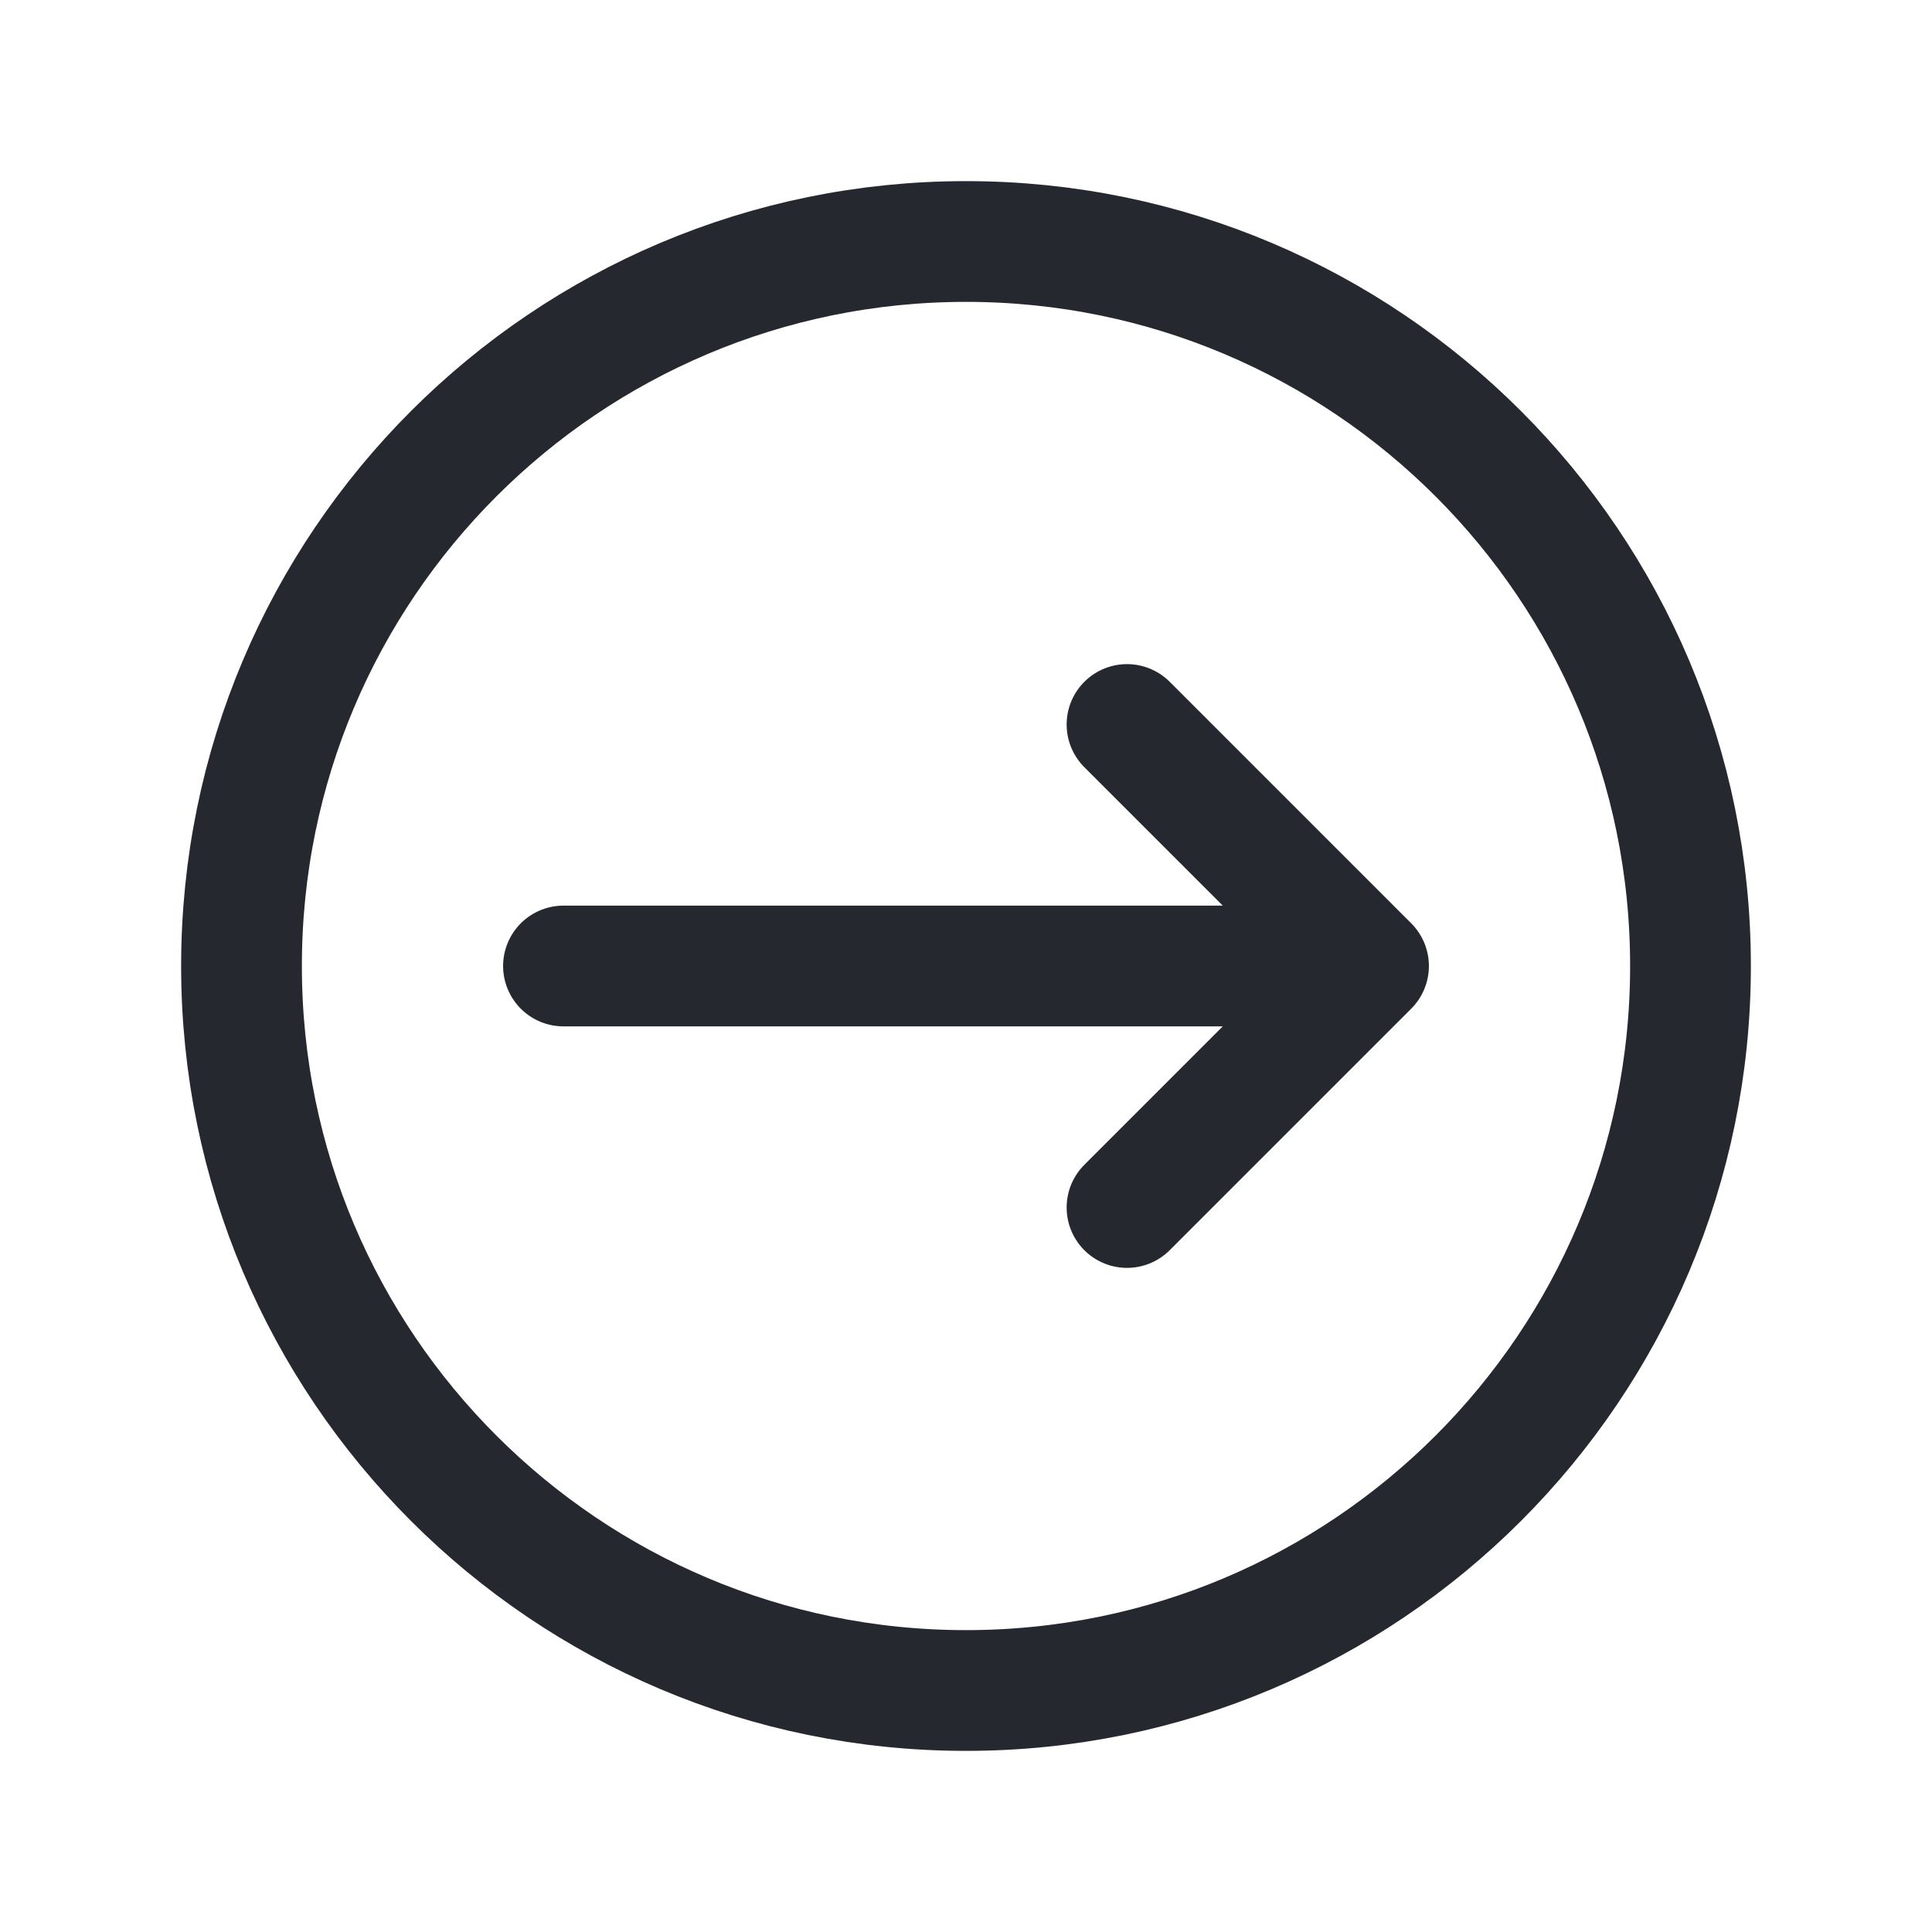 <svg width="32" height="32" viewBox="0 0 32 32" fill="none" xmlns="http://www.w3.org/2000/svg">
<path d="M9.333 16H22.667M22.667 16L18.667 12M22.667 16L18.667 20M28 16C28 22.627 22.627 28 16 28C9.373 28 4 22.627 4 16C4 9.373 9.373 4 16 4C22.627 4 28 9.373 28 16Z" stroke="#262830" stroke-width="2" stroke-linecap="round" stroke-linejoin="round"/>
</svg>
